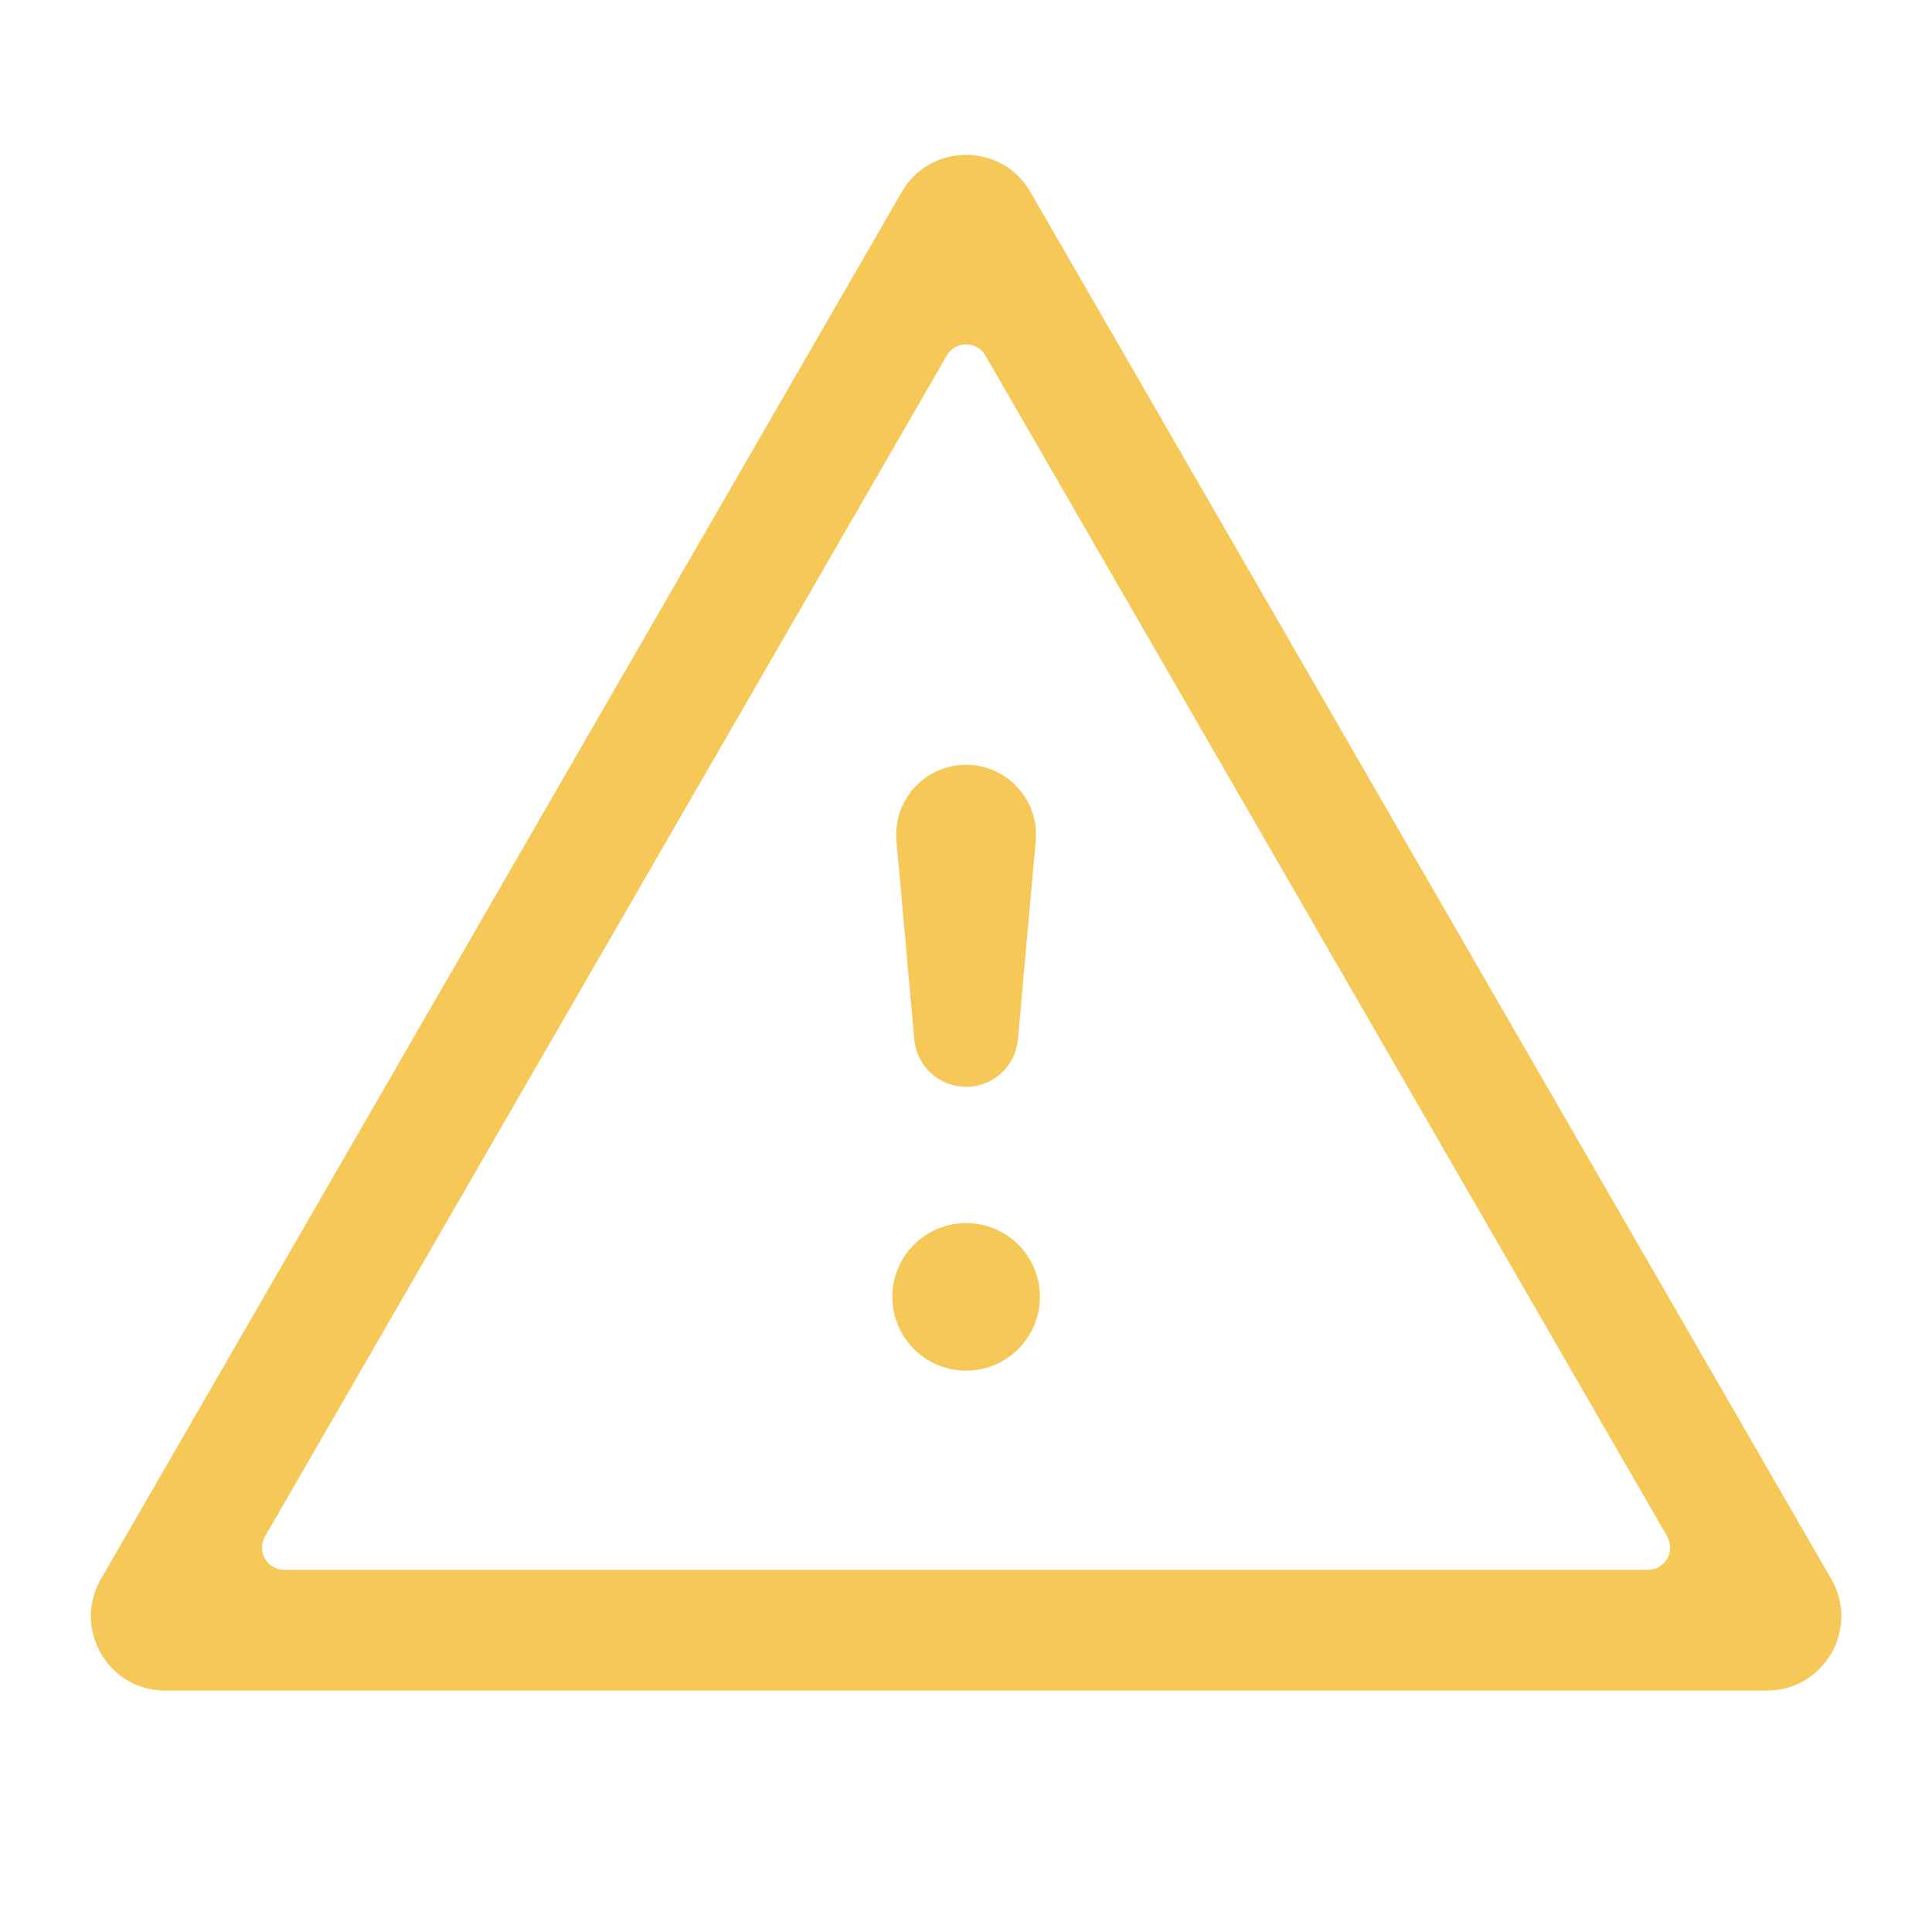 <svg width="26" height="26" viewBox="0 0 26 26" fill="none" xmlns="http://www.w3.org/2000/svg">
<path d="M13.001 14.626C13.364 14.626 13.666 14.349 13.699 13.988L13.938 11.317C13.988 10.767 13.554 10.292 13.001 10.292C12.449 10.292 12.015 10.767 12.064 11.317L12.304 13.988C12.337 14.349 12.639 14.626 13.001 14.626ZM13.001 16.459C12.805 16.459 12.613 16.518 12.45 16.627C12.286 16.736 12.159 16.891 12.084 17.073C12.009 17.254 11.989 17.454 12.027 17.646C12.066 17.839 12.16 18.016 12.299 18.155C12.438 18.294 12.615 18.388 12.808 18.427C13 18.465 13.2 18.445 13.382 18.37C13.563 18.295 13.718 18.168 13.827 18.004C13.936 17.841 13.995 17.649 13.995 17.453C13.995 17.189 13.89 16.936 13.704 16.75C13.517 16.564 13.265 16.459 13.001 16.459ZM13.867 2.584C13.483 1.917 12.52 1.917 12.135 2.584L1.358 21.251C0.973 21.917 1.454 22.751 2.224 22.751H23.779C24.548 22.751 25.03 21.917 24.645 21.251L13.867 2.584ZM12.742 4.784C12.857 4.584 13.146 4.584 13.261 4.784L22.436 20.676C22.552 20.876 22.407 21.126 22.177 21.126H3.826C3.595 21.126 3.451 20.876 3.567 20.676L12.742 4.784Z" fill="#F3BA2F" fill-opacity="0.8"/>
</svg>
